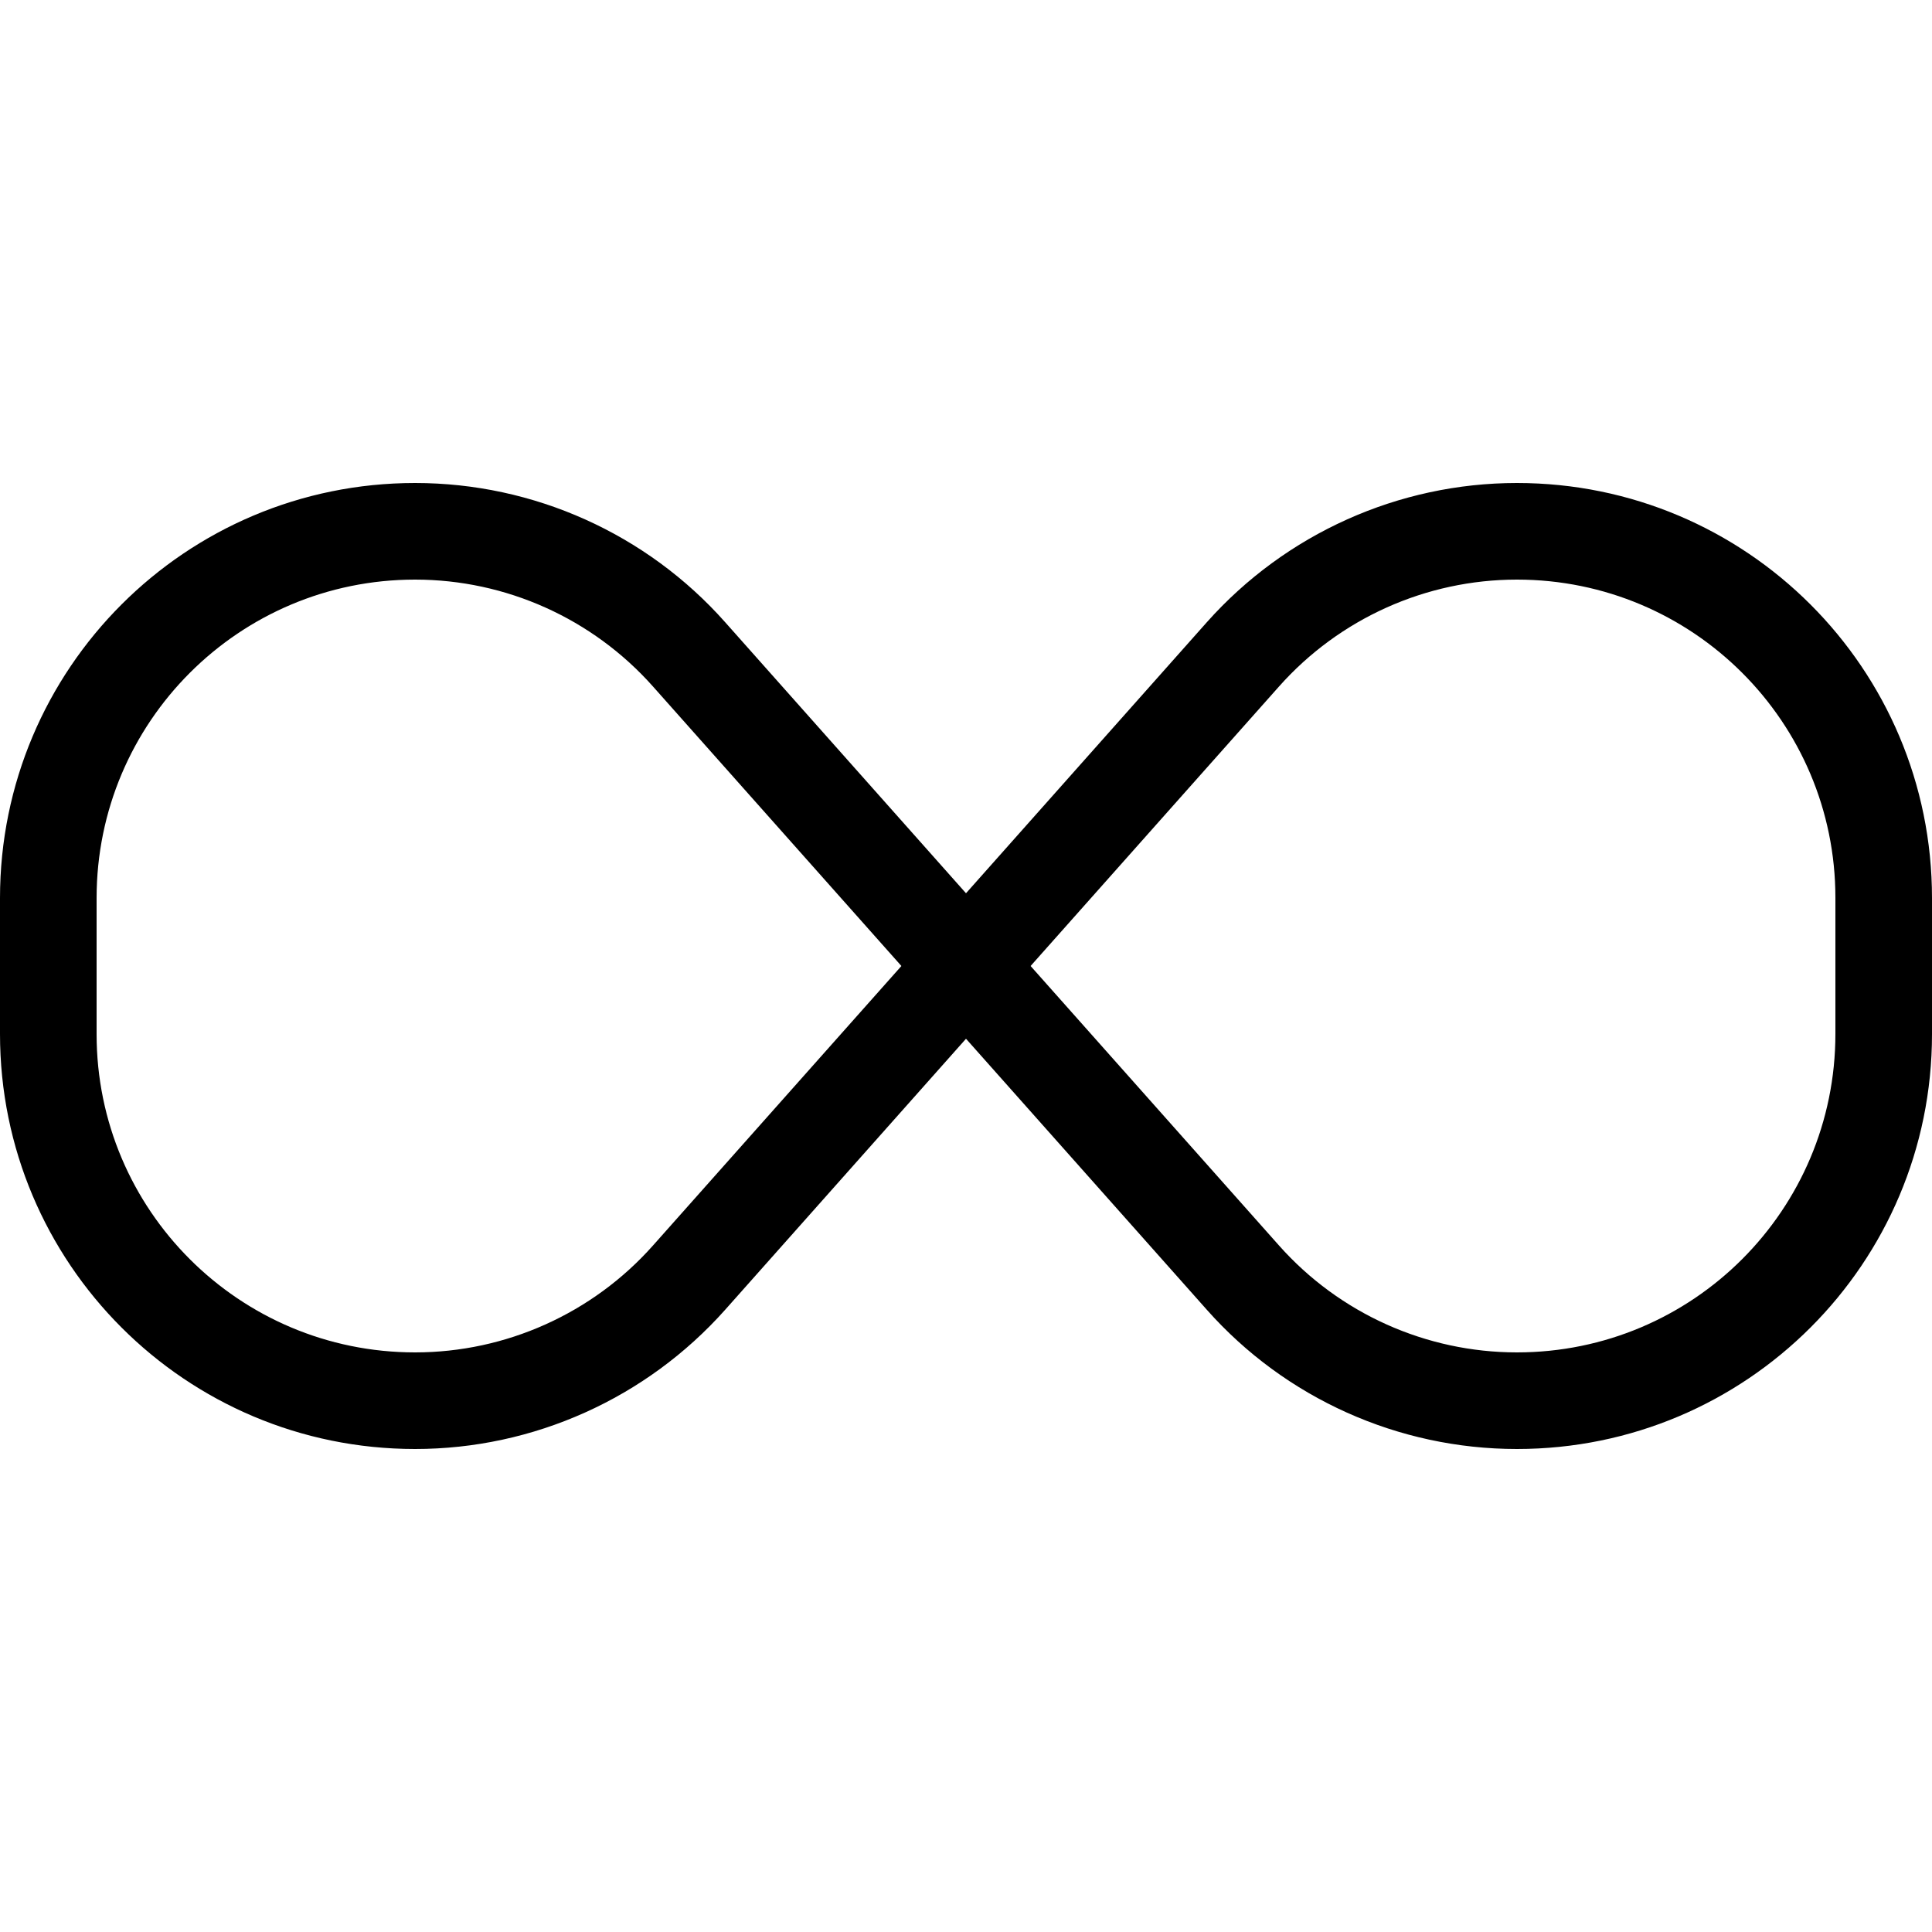 <svg xmlns="http://www.w3.org/2000/svg" width="24" height="24" viewBox="0 0 640 512"><path d="M0 233.5C0 157.5 61.5 96 137.5 96c39.3 0 76.7 16.8 102.7 46.1L320 231.9l79.8-89.8C425.9 112.8 463.3 96 502.5 96C578.5 96 640 157.5 640 233.5l0 45.1C640 354.5 578.5 416 502.5 416c-39.3 0-76.7-16.8-102.7-46.1L320 280.1l-79.8 89.8C214.1 399.2 176.7 416 137.5 416C61.5 416 0 354.5 0 278.5l0-45.1zM298.6 256l-82.3-92.6c-20-22.5-48.7-35.4-78.8-35.4C79.2 128 32 175.2 32 233.5l0 45.1C32 336.8 79.2 384 137.5 384c30.1 0 58.8-12.9 78.8-35.4L298.6 256zm42.8 0l82.3 92.6c20 22.5 48.7 35.4 78.8 35.4C560.8 384 608 336.8 608 278.5l0-45.1C608 175.2 560.8 128 502.5 128c-30.1 0-58.8 12.9-78.8 35.4L341.4 256z"/></svg>